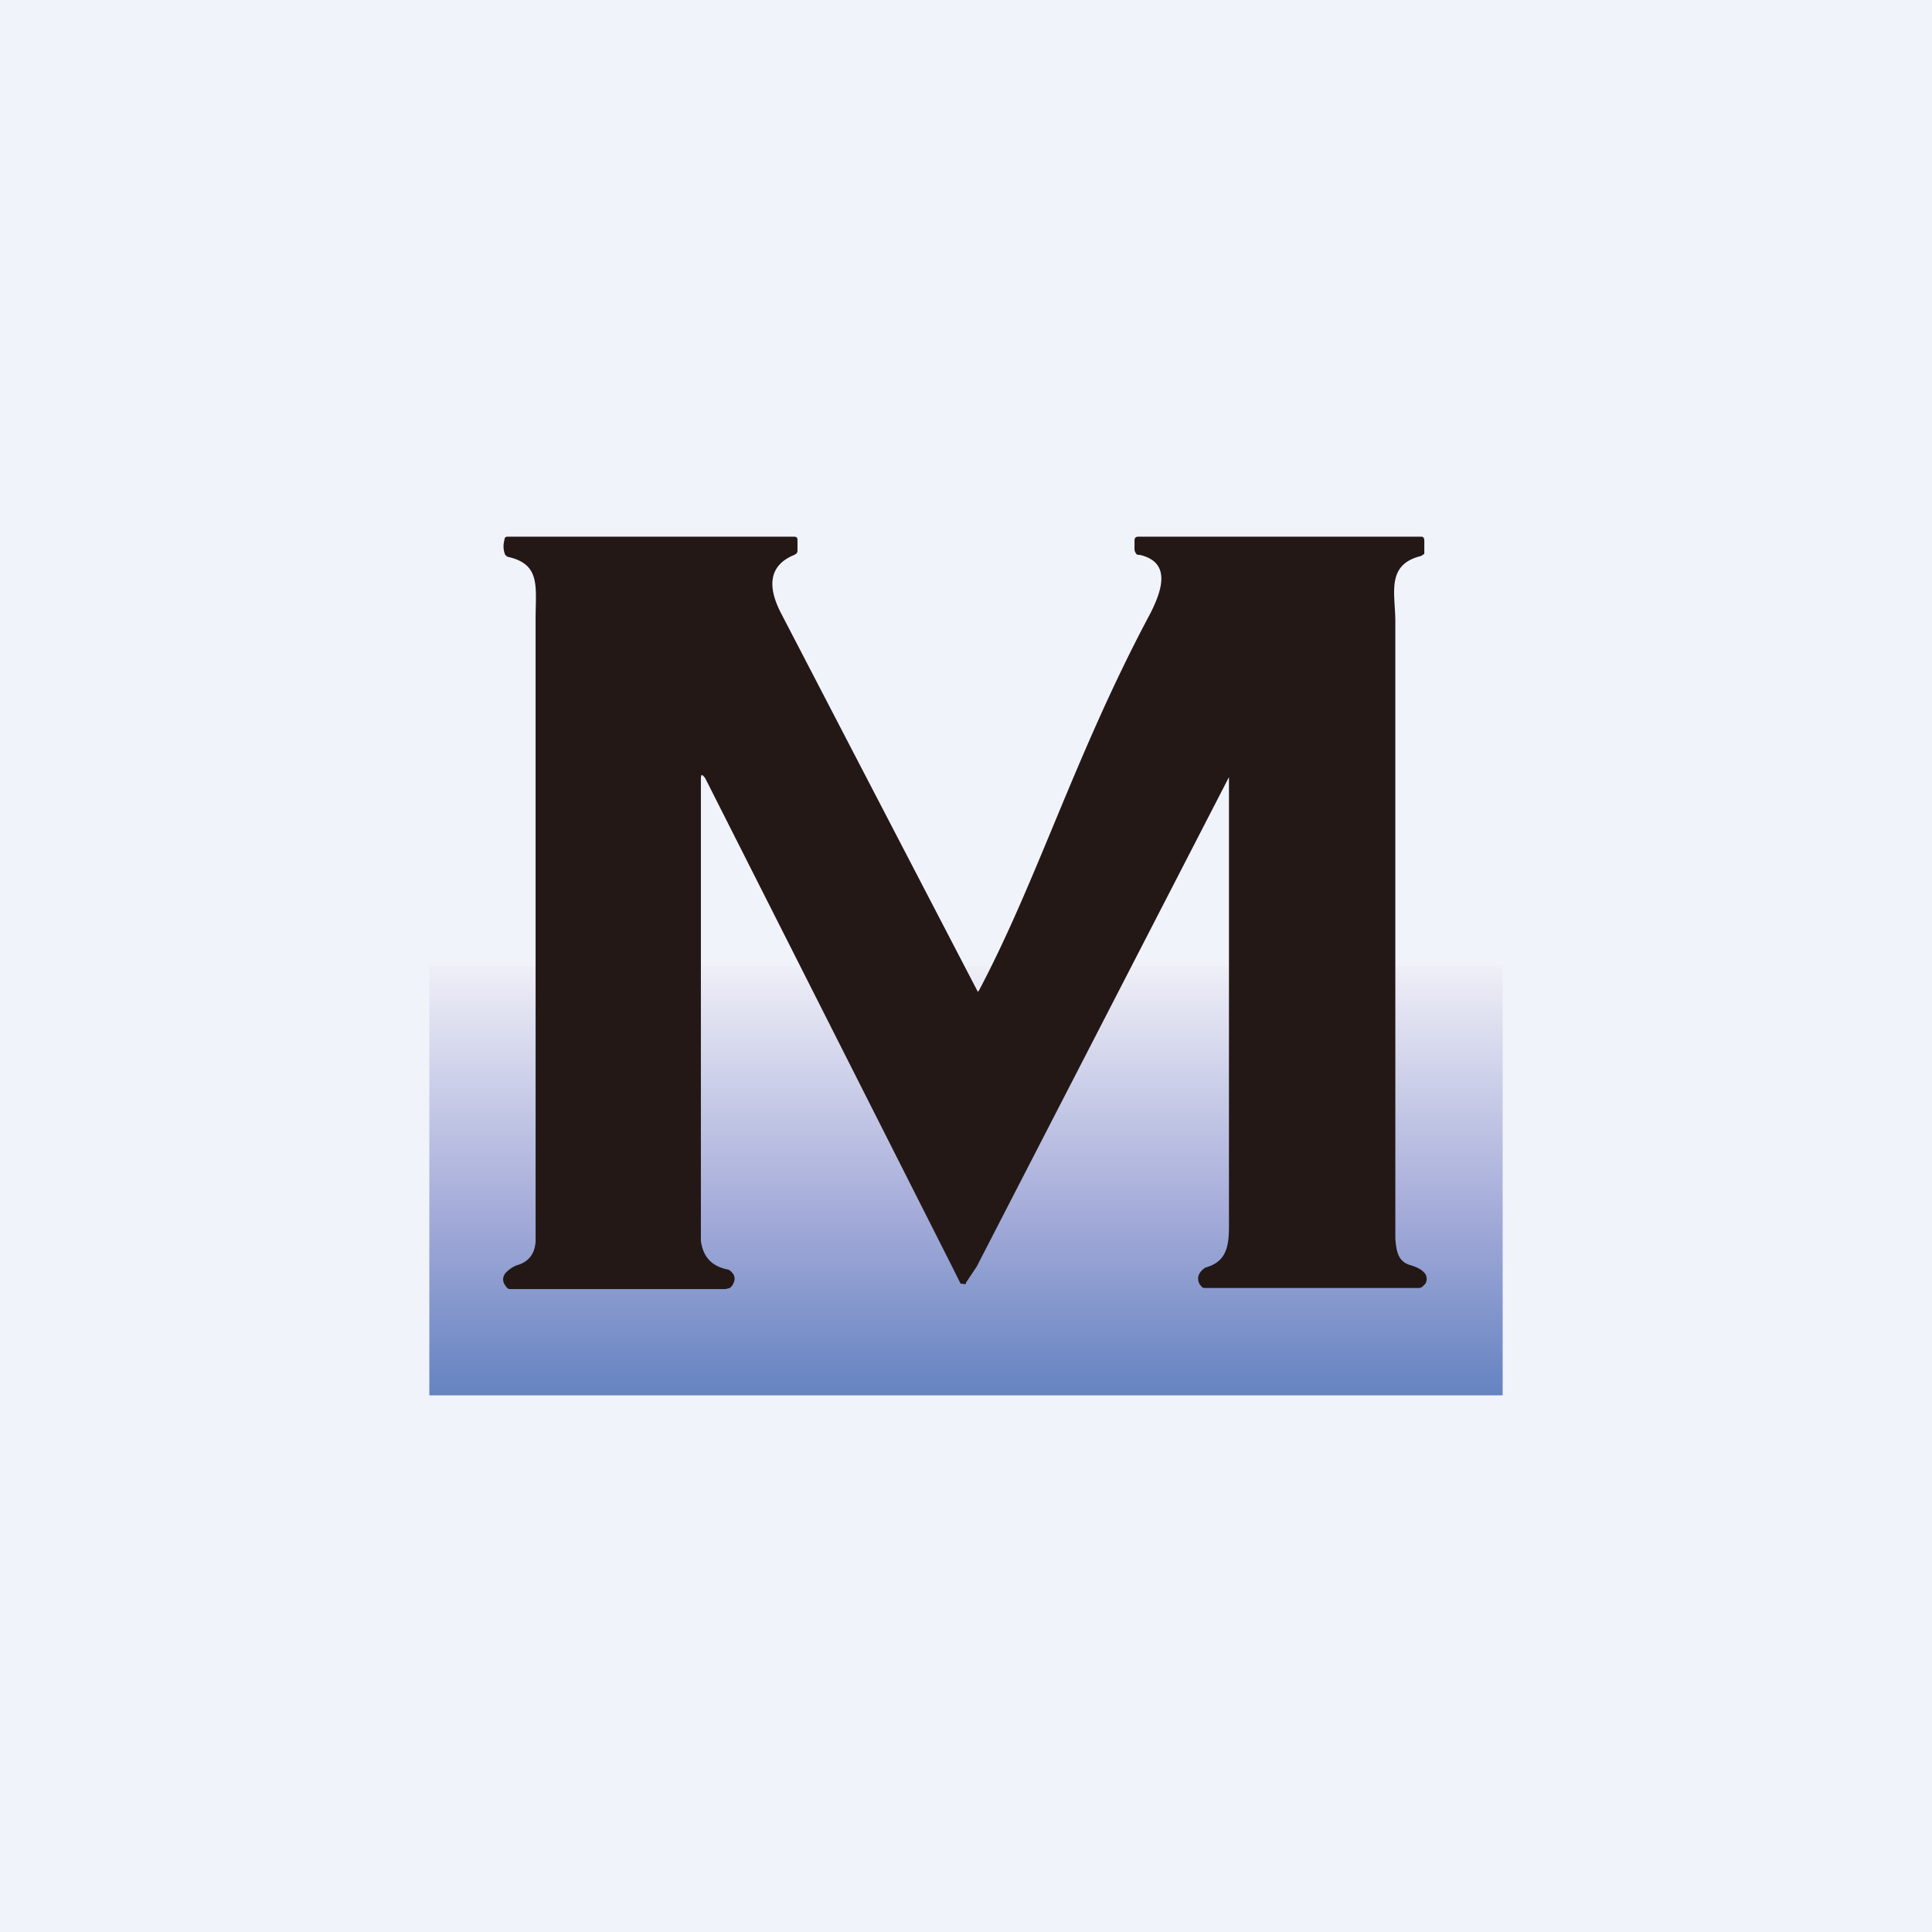 <!-- by TradingView --><svg width="18" height="18" viewBox="0 0 18 18" xmlns="http://www.w3.org/2000/svg"><path fill="#F0F3FA" d="M0 0h18v18H0z"/><path fill="url(#a)" d="M4 9h10v4H4z"/><path d="M13 11.54c.01.13.03.22.15.25.06.02.1.04.13.08a.09.09 0 0 1 0 .09l-.03.03a.08.08 0 0 1-.03.01h-1.99c-.01 0-.03 0-.04-.02a.07.07 0 0 1-.02-.03c-.02-.05 0-.1.06-.14.18-.05.22-.17.22-.38V7.24L9.1 11.8l-.1.15v.01a.03.03 0 0 1-.03 0h-.02l-.08-.16-2.3-4.55c-.03-.04-.04-.04-.04.01v4.3c.02.15.1.24.26.27.06.04.07.09.03.15l-.02.02-.04.01h-2c-.02 0-.03 0-.05-.03-.03-.04-.03-.08 0-.12a.3.3 0 0 1 .1-.07c.11-.03.17-.1.18-.22V5.77c0-.3.05-.51-.25-.58a.05.05 0 0 1-.04-.04.21.21 0 0 1 0-.12c0-.02.01-.03.03-.03H7.4c.02 0 .03.01.03.03v.1c0 .02-.01.03-.03.04-.22.09-.26.27-.13.53a4907.86 4907.86 0 0 0 1.84 3.54l.01-.01c.55-1.04.9-2.21 1.6-3.52.1-.2.2-.47-.1-.54-.02 0-.03 0-.04-.02a.06.06 0 0 1-.01-.03v-.08c0-.03.01-.04.04-.04h2.63c.02 0 .03.01.03.04V5.16l-.03.02c-.33.08-.24.35-.24.61v5.75Z" fill="#231816"/><defs><linearGradient id="a" x1="9" y1="9" x2="9" y2="13" gradientUnits="userSpaceOnUse"><stop stop-color="#EFEFF7"/><stop offset=".57" stop-color="#A5ACD9"/><stop offset="1" stop-color="#6583C1"/></linearGradient></defs></svg>